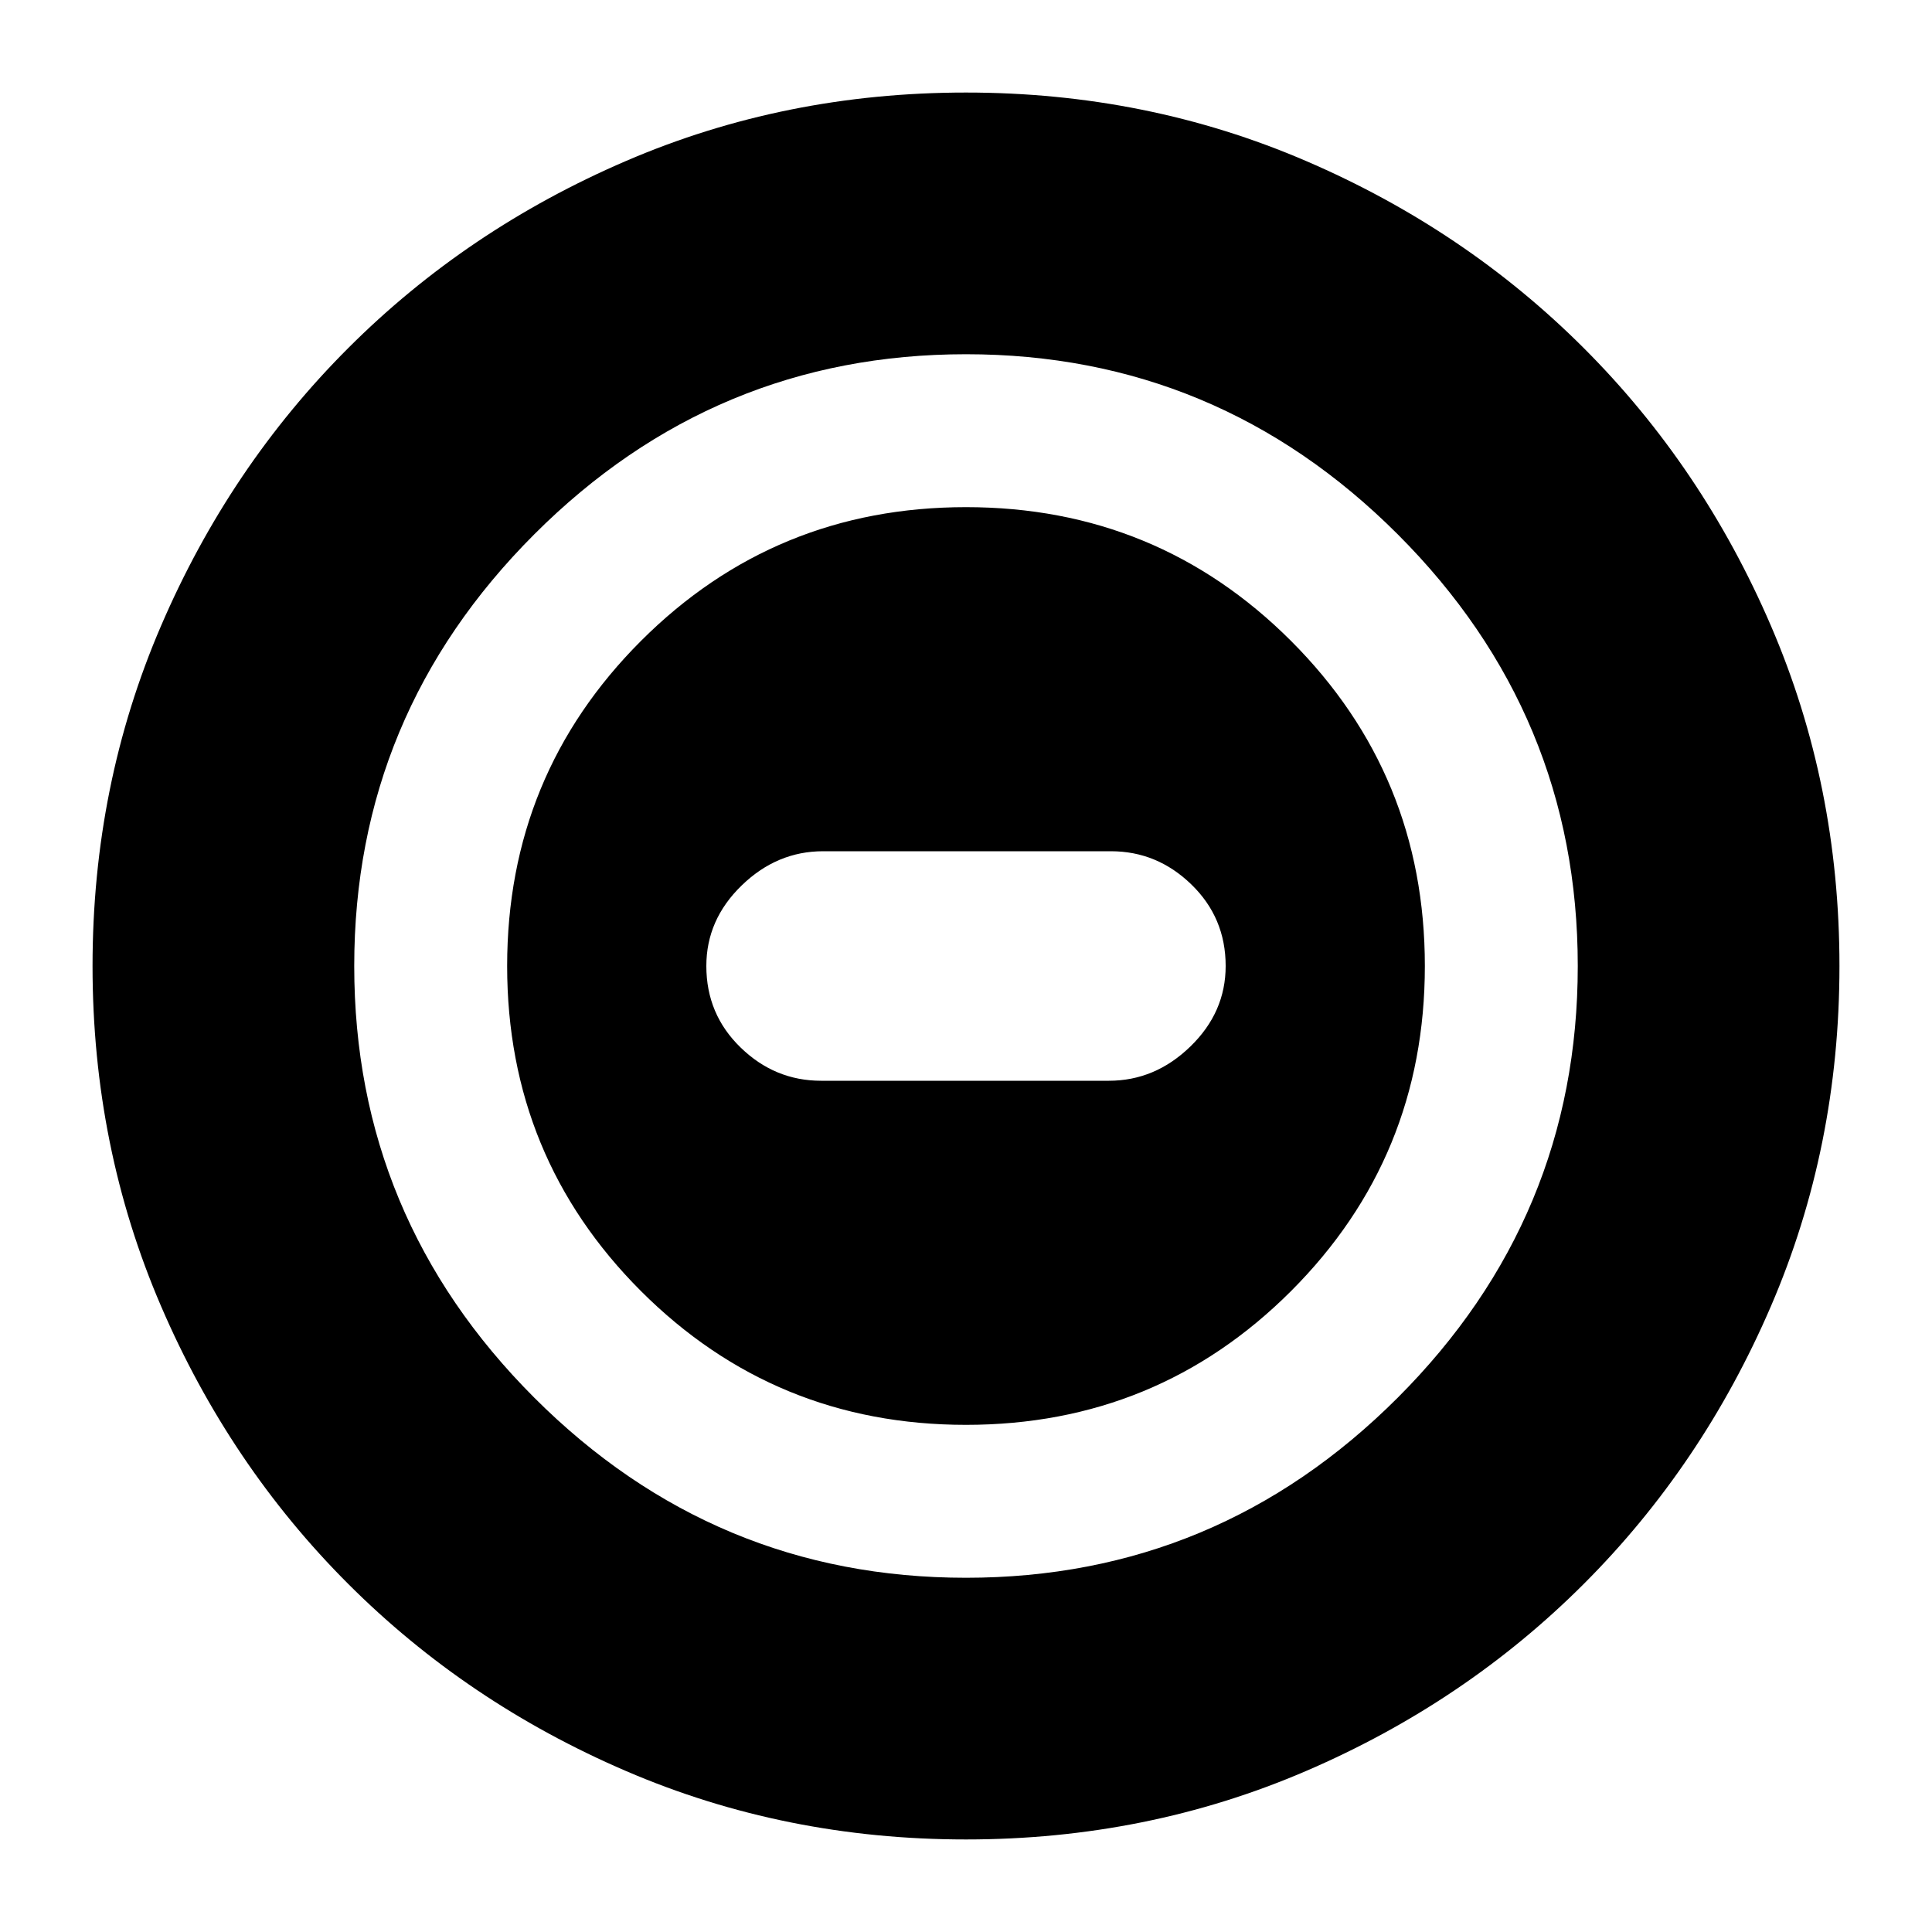 <svg xmlns="http://www.w3.org/2000/svg" height="20" width="20"><path d="M10 14.75Q11.979 14.75 13.365 13.365Q14.75 11.979 14.75 10Q14.75 8.021 13.365 6.635Q11.979 5.25 10 5.25Q8.021 5.25 6.635 6.635Q5.25 8.021 5.25 10Q5.25 11.979 6.635 13.365Q8.021 14.75 10 14.75ZM8.5 11.188Q8.021 11.188 7.667 10.844Q7.312 10.5 7.312 10Q7.312 9.521 7.677 9.167Q8.042 8.812 8.521 8.812H11.5Q11.979 8.812 12.333 9.156Q12.688 9.5 12.688 10Q12.688 10.479 12.323 10.833Q11.958 11.188 11.479 11.188ZM10 19.042Q8.125 19.042 6.479 18.333Q4.833 17.625 3.604 16.396Q2.375 15.167 1.667 13.521Q0.958 11.875 0.958 10Q0.958 8.125 1.667 6.479Q2.375 4.833 3.604 3.604Q4.833 2.375 6.479 1.667Q8.125 0.958 10 0.958Q11.875 0.958 13.521 1.667Q15.167 2.375 16.396 3.604Q17.625 4.833 18.333 6.479Q19.042 8.125 19.042 10Q19.042 11.875 18.333 13.521Q17.625 15.167 16.396 16.396Q15.167 17.625 13.521 18.333Q11.875 19.042 10 19.042ZM10 10Q10 10 10 10Q10 10 10 10Q10 10 10 10Q10 10 10 10Q10 10 10 10Q10 10 10 10Q10 10 10 10Q10 10 10 10ZM10 16.333Q12.604 16.333 14.469 14.469Q16.333 12.604 16.333 10Q16.333 7.396 14.469 5.531Q12.604 3.667 10 3.667Q7.396 3.667 5.531 5.531Q3.667 7.396 3.667 10Q3.667 12.604 5.531 14.469Q7.396 16.333 10 16.333Z"/></svg>